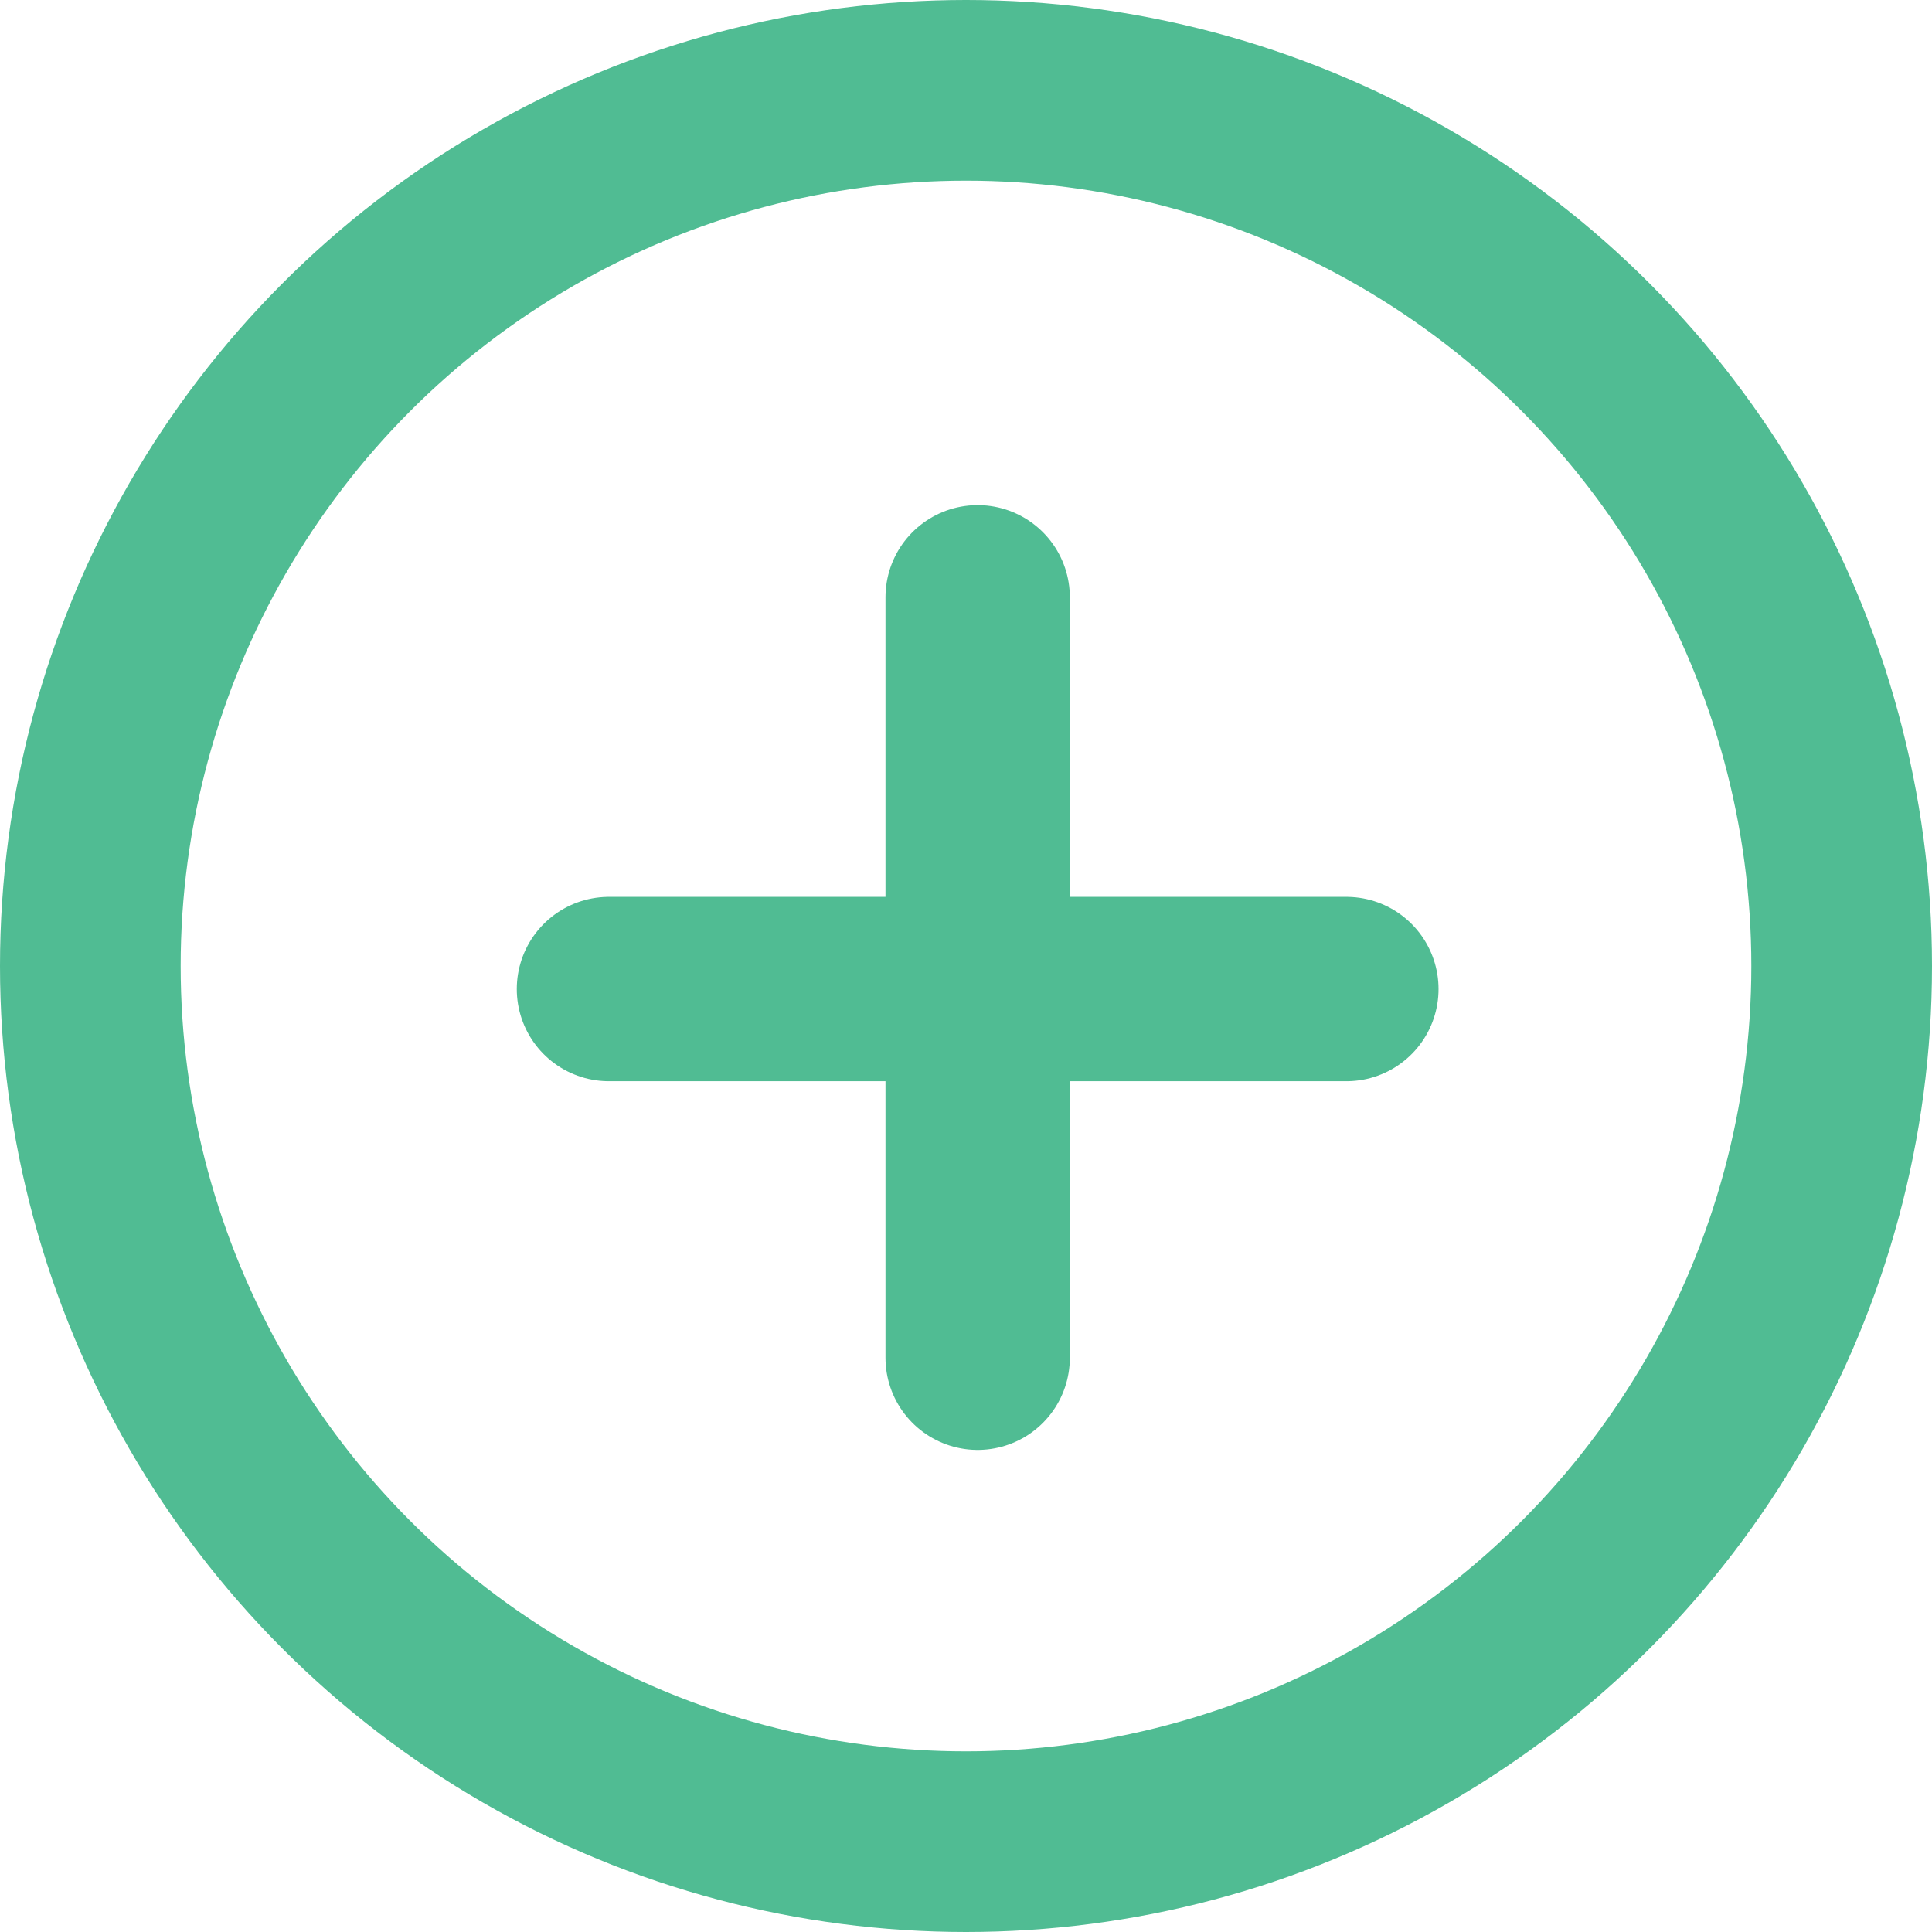 <?xml version="1.0" encoding="utf-8"?>
<!-- Generator: Adobe Illustrator 19.2.1, SVG Export Plug-In . SVG Version: 6.00 Build 0)  -->
<!DOCTYPE svg PUBLIC "-//W3C//DTD SVG 1.1//EN" "http://www.w3.org/Graphics/SVG/1.1/DTD/svg11.dtd">
<svg version="1.1" id="icons" xmlns="http://www.w3.org/2000/svg" xmlns:xlink="http://www.w3.org/1999/xlink" x="0px" y="0px"
	 width="41.92px" height="41.92px" viewBox="0 0 41.92 41.92" enable-background="new 0 0 41.92 41.92" xml:space="preserve">
<g id="Icon_46_">
	
		<circle fill="none" stroke="#50BC93" stroke-width="3.92" stroke-linecap="round" stroke-miterlimit="10" cx="20.96" cy="20.96" r="19"/>
	
		<polyline fill="none" stroke="#50BC93" stroke-width="4" stroke-linecap="round" stroke-linejoin="round" stroke-miterlimit="10" points="
		21.213,29.46 21.213,12.96 21.213,21.46 	"/>
	
		<polyline fill="none" stroke="#50BC93" stroke-width="4" stroke-linecap="round" stroke-linejoin="round" stroke-miterlimit="10" points="
		13.213,21.46 29.213,21.46 21.213,21.46 	"/>
</g>
</svg>

